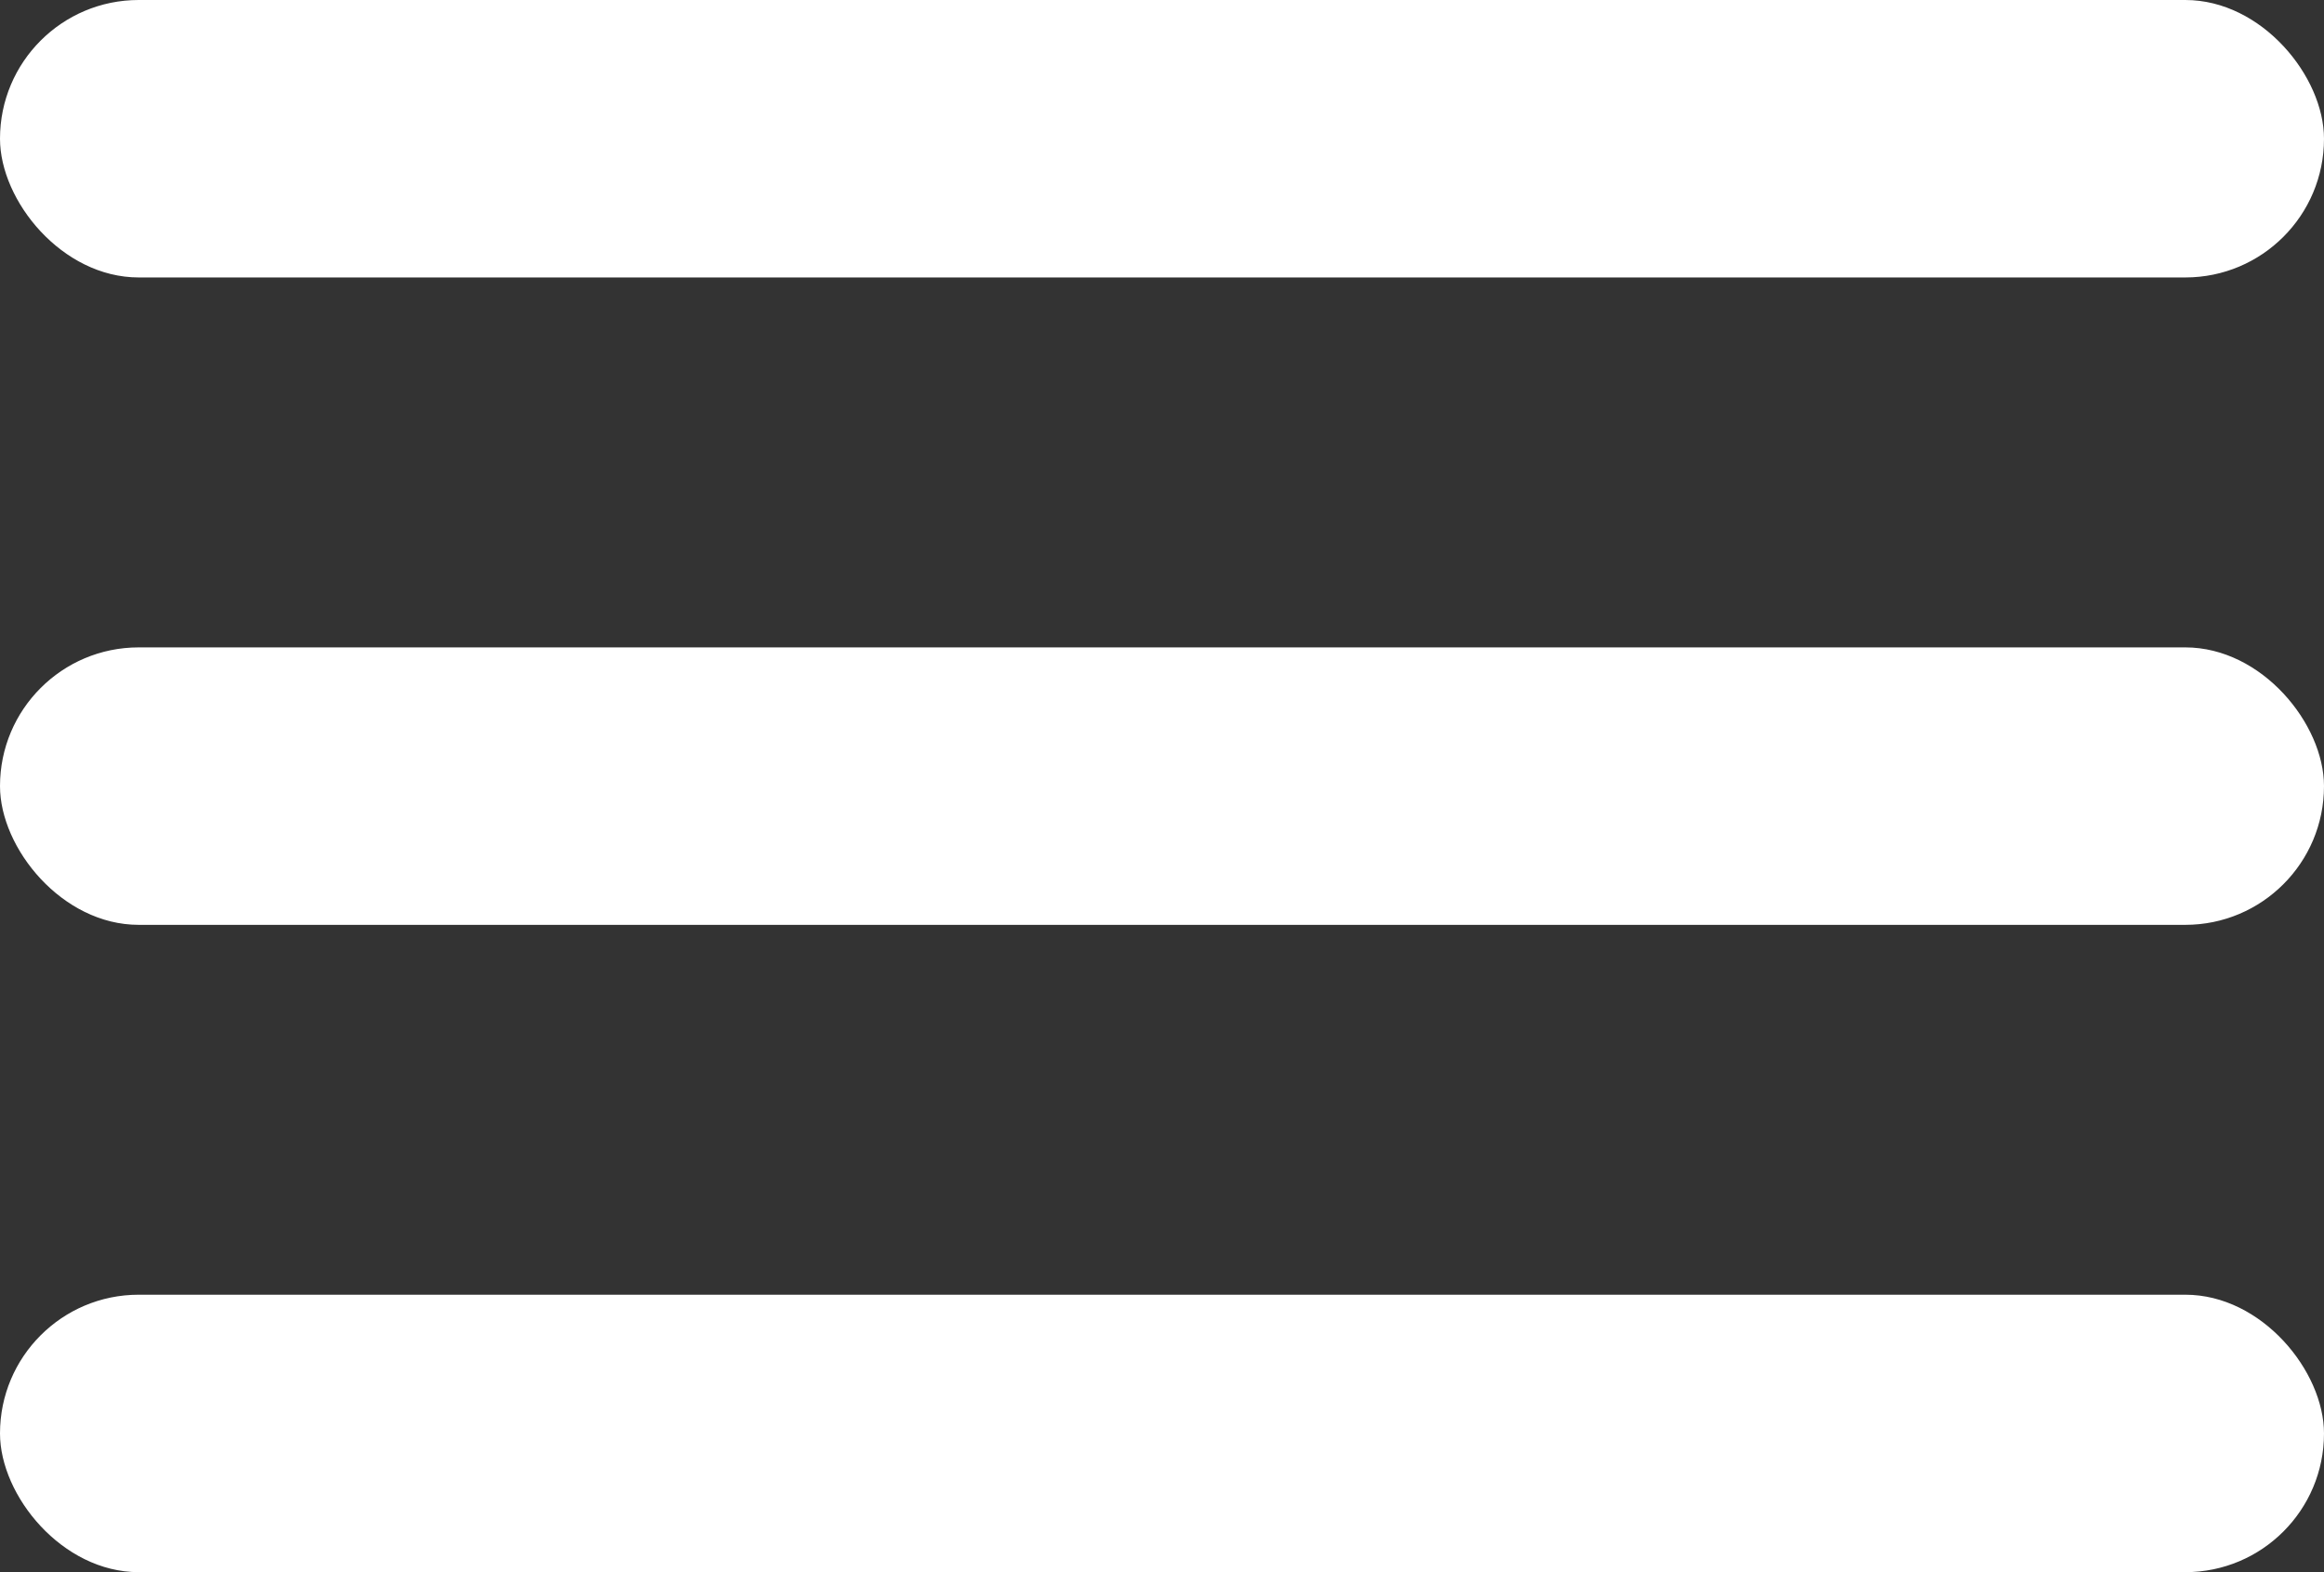 <svg width="34" height="23" viewBox="0 0 34 23" fill="none" xmlns="http://www.w3.org/2000/svg">
    <rect x="0" y="0" width="34" height="23" fill="#333333" stroke="none"/>
    <rect width="34" height="4.059" rx="2.029" fill="white"/>
    <rect y="9.471" width="34" height="4.059" rx="2.029" fill="white"/>
    <rect y="18.941" width="34" height="4.059" rx="2.029" fill="white"/>
    </svg>
    